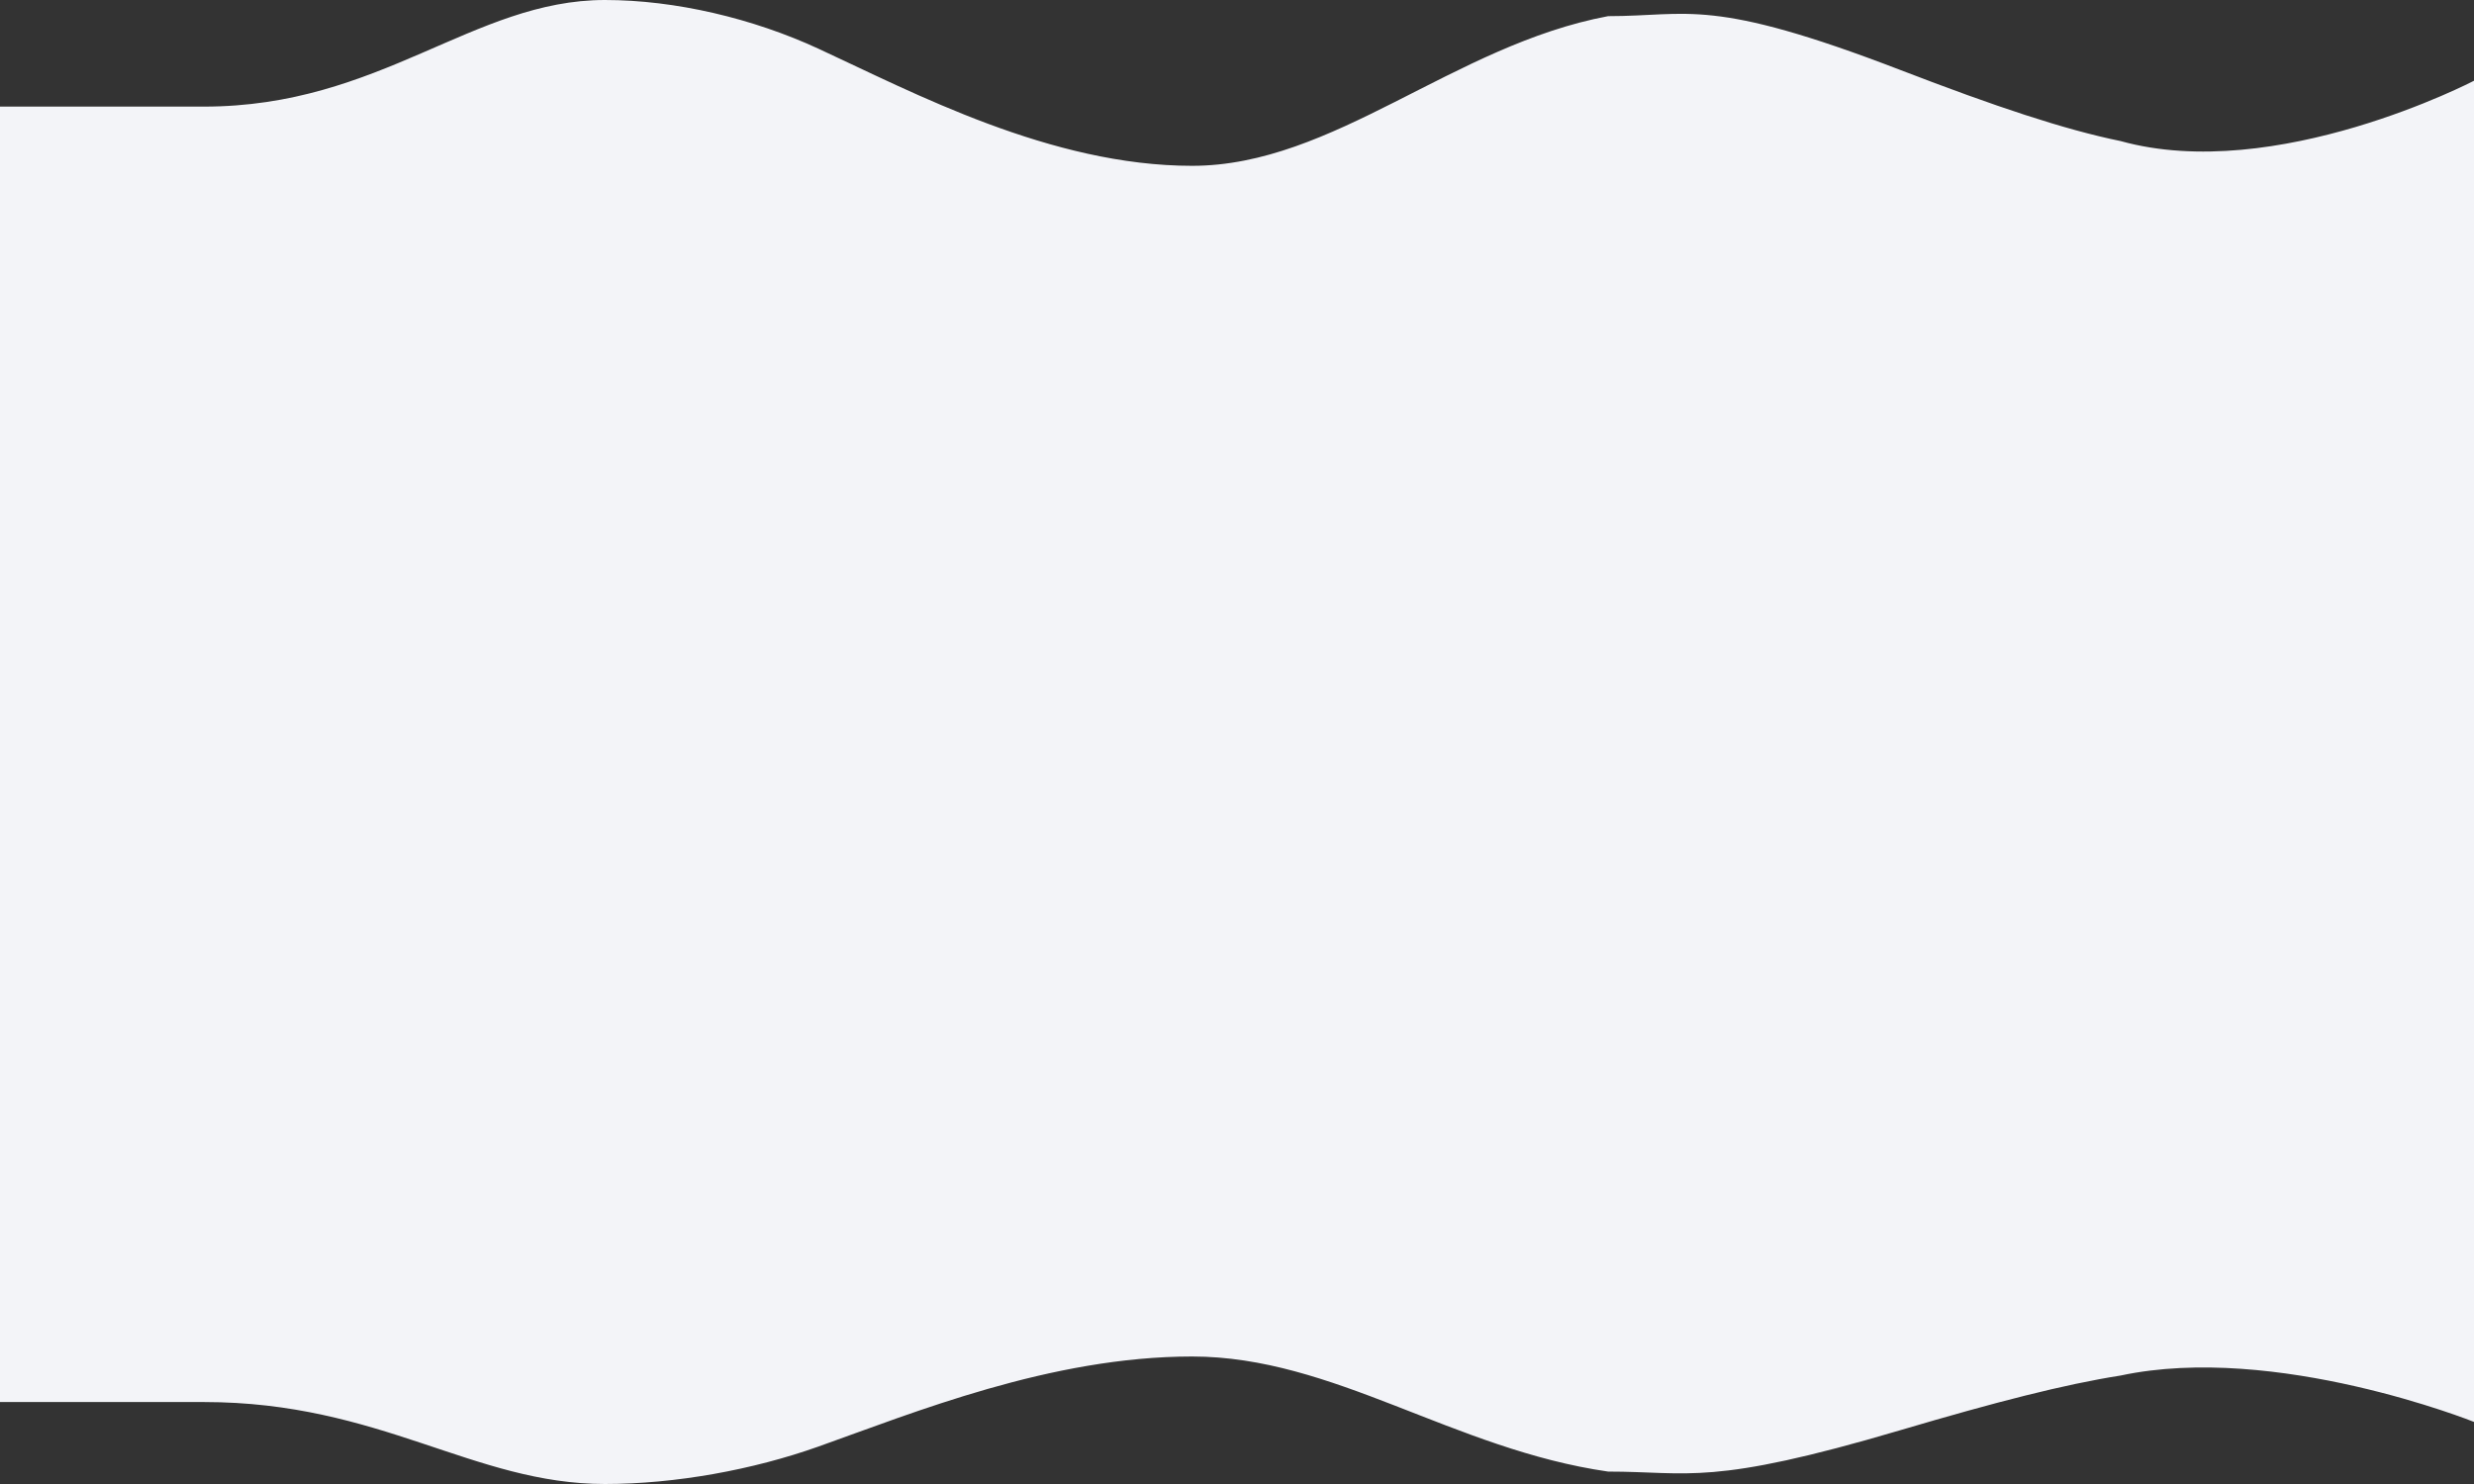 <svg width="1280" height="768" viewBox="0 0 1280 768" fill="none" xmlns="http://www.w3.org/2000/svg">
<rect x="0" y="0" width="1280" height="768" fill="#333333" stroke="none"/>
<path d="M105.495 725.583H0V655.316H1280V735.866C1280 735.866 1177.32 694.734 1097.14 711.872C1068.07 716.442 1032.44 725.583 983.209 740.15C884.747 769.285 874.198 761.573 832 761.573C751.824 750.005 689.934 702.018 616.791 702.018C543.648 702.018 472.615 731.146 423.385 748.641C389.626 760.638 349.538 768 312.967 768C244.747 768 196.923 725.583 105.495 725.583Z" fill="#F3F4F8"/>
<path d="M105.495 55.167H0V146.555H1280V41.793C1280 41.793 1177.32 95.288 1097.14 72.999C1068.07 67.055 1032.44 55.167 983.209 36.221C884.747 -1.672 874.198 8.359 832 8.359C751.824 23.404 689.934 85.815 616.791 85.815C543.648 85.815 472.615 47.932 423.385 25.178C389.626 9.575 349.538 0 312.967 0C244.747 0 196.923 55.167 105.495 55.167Z" fill="#F3F4F8"/>
<rect y="93.617" width="1280" height="602.128" fill="#F3F4F8"/>
</svg>
